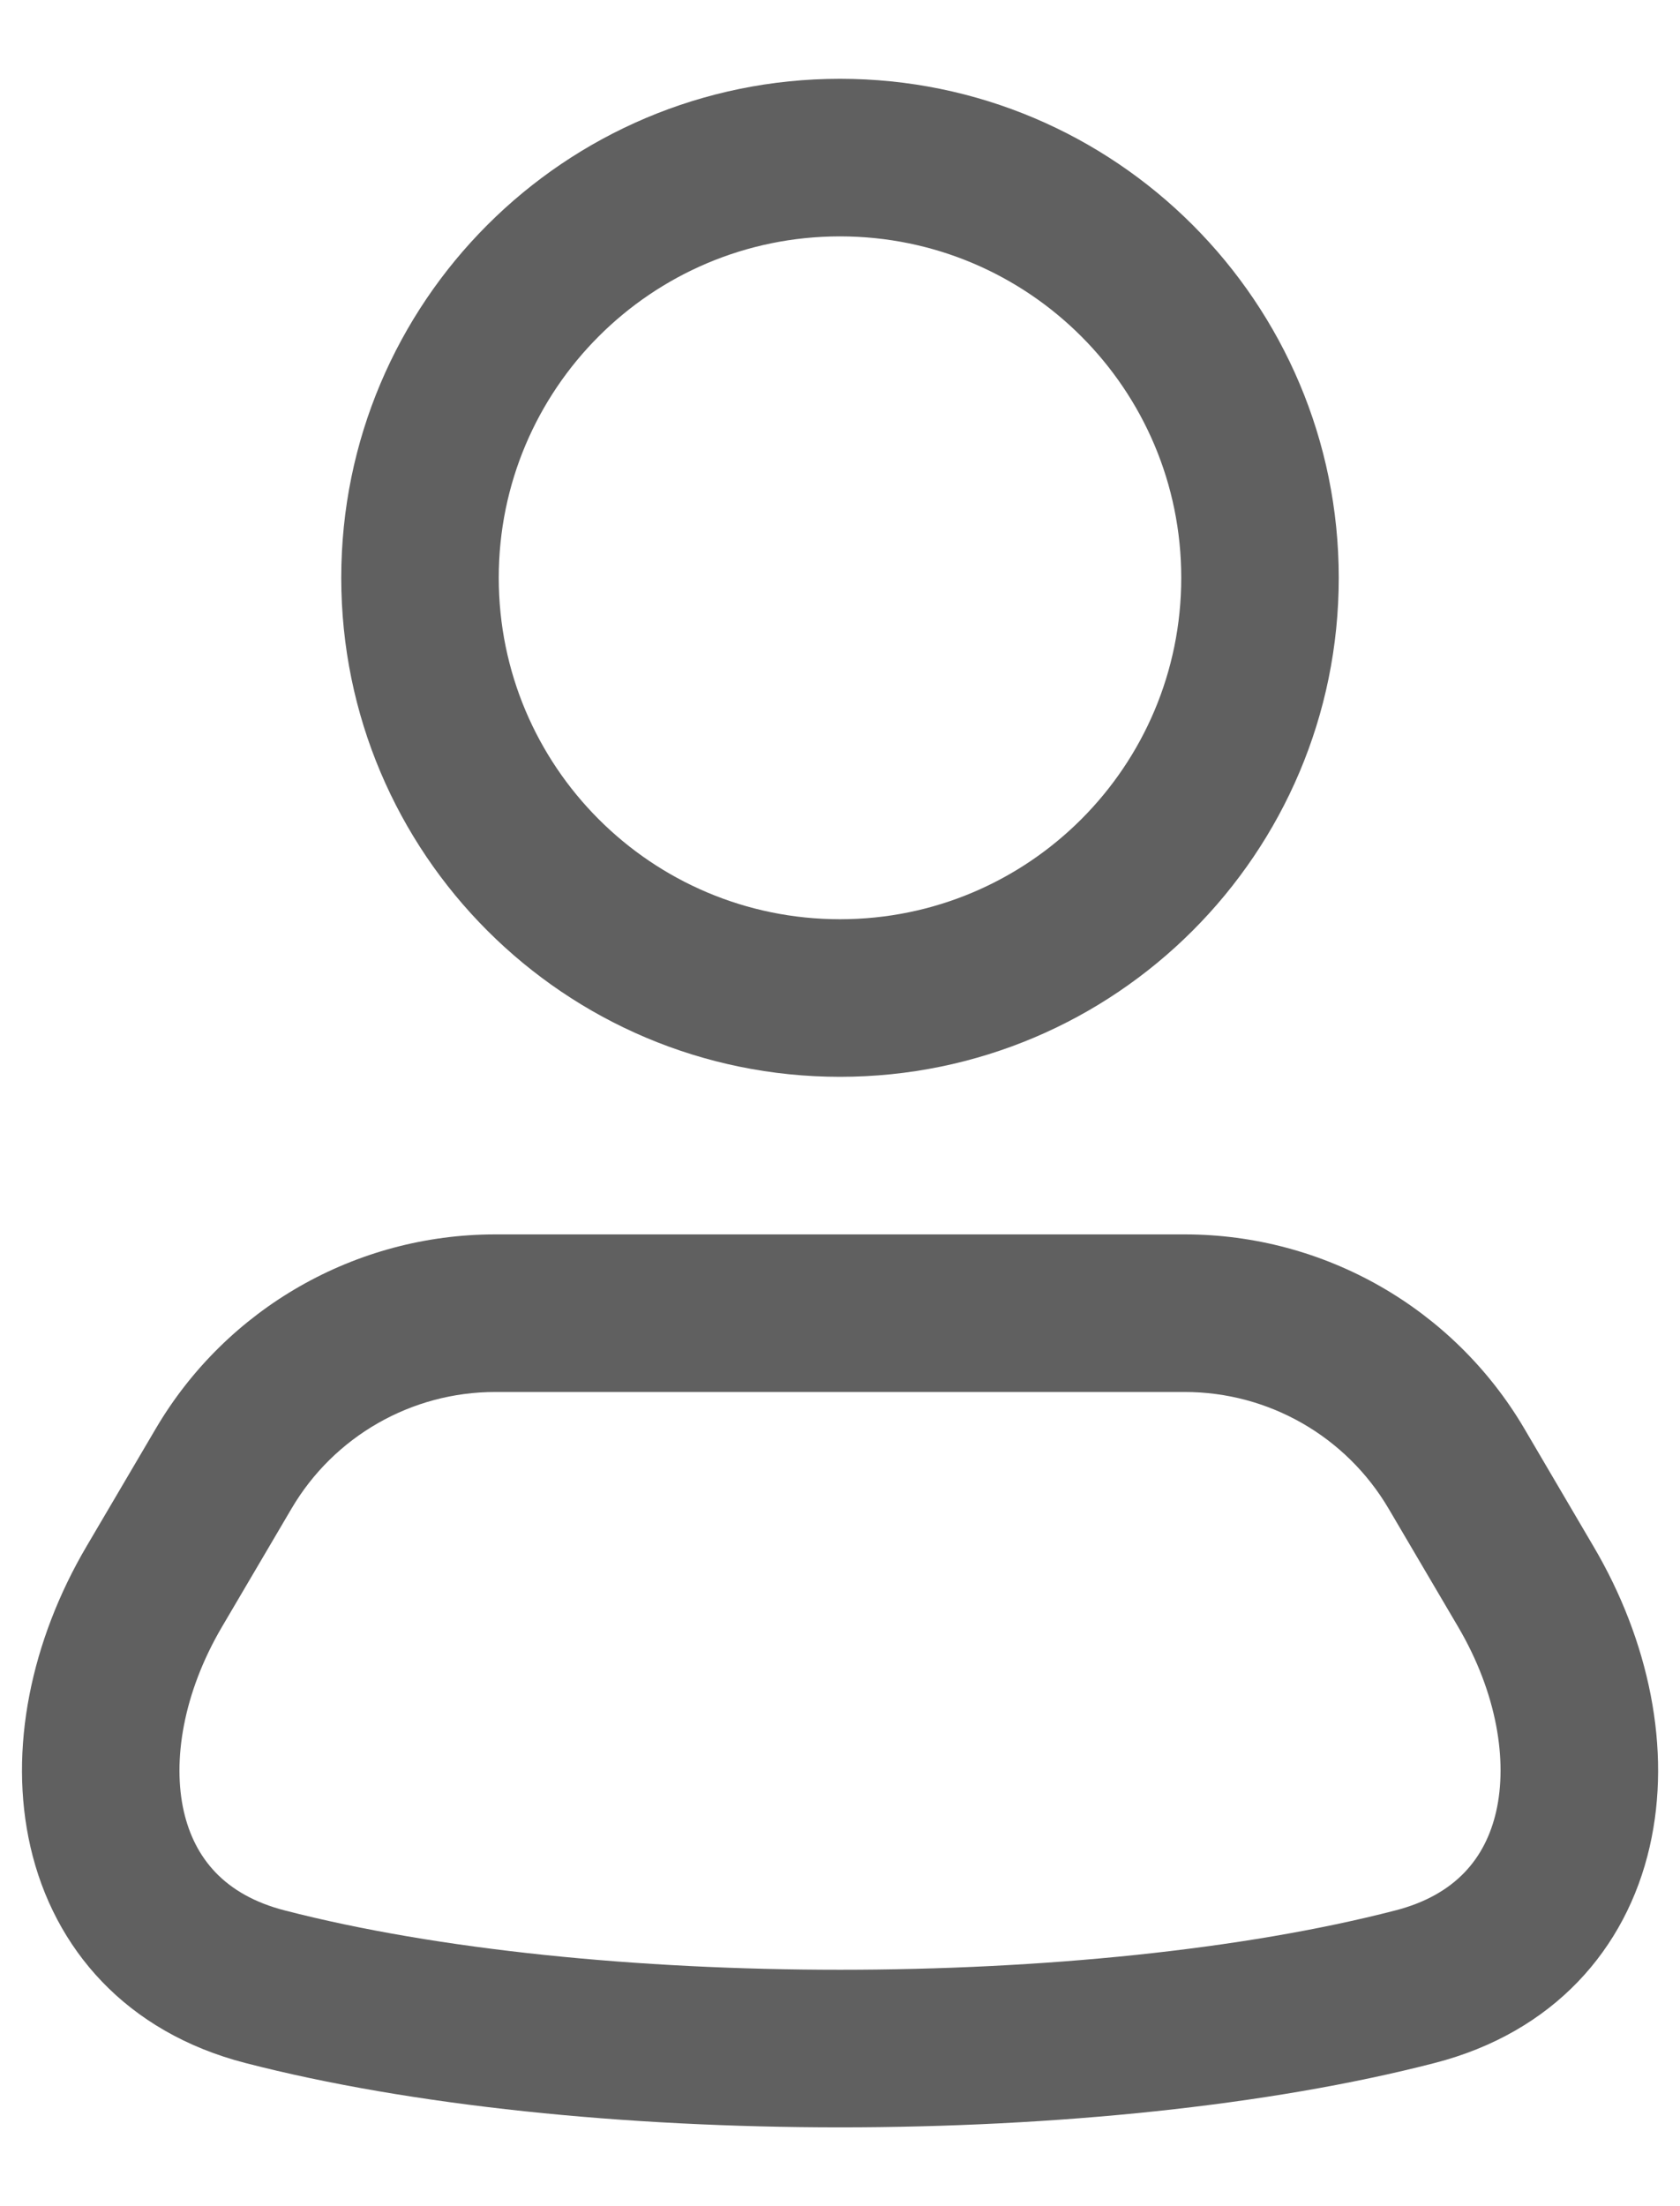 <svg width="16" height="21" viewBox="0 0 16 21" fill="none" xmlns="http://www.w3.org/2000/svg">
<path fill-rule="evenodd" clip-rule="evenodd" d="M8 0.75C5.377 0.75 3.25 2.877 3.25 5.5C3.25 8.123 5.377 10.25 8 10.25C10.623 10.25 12.75 8.123 12.75 5.5C12.75 2.877 10.623 0.75 8 0.75ZM4.75 5.5C4.75 3.705 6.205 2.25 8 2.25C9.795 2.25 11.25 3.705 11.25 5.5C11.25 7.295 9.795 8.75 8 8.75C6.205 8.75 4.75 7.295 4.75 5.5Z" fill="#606060"/>
<path fill-rule="evenodd" clip-rule="evenodd" d="M4.716 11.75C3.387 11.75 2.158 12.453 1.484 13.598L0.822 14.723C0.3 15.611 0.076 16.648 0.29 17.58C0.513 18.552 1.204 19.345 2.336 19.637C5.497 20.454 10.503 20.454 13.664 19.637C14.796 19.345 15.488 18.552 15.711 17.58C15.925 16.648 15.701 15.611 15.178 14.723L14.517 13.598C13.843 12.453 12.613 11.75 11.284 11.75H4.716ZM2.777 14.359C3.181 13.672 3.919 13.25 4.716 13.25H11.284C12.082 13.25 12.819 13.672 13.224 14.359L13.886 15.484C14.258 16.116 14.359 16.763 14.249 17.244C14.148 17.685 13.864 18.037 13.289 18.185C10.374 18.938 5.627 18.938 2.712 18.185C2.136 18.037 1.853 17.685 1.751 17.244C1.641 16.763 1.743 16.116 2.115 15.484L2.777 14.359Z" fill="#606060"/>
</svg>
